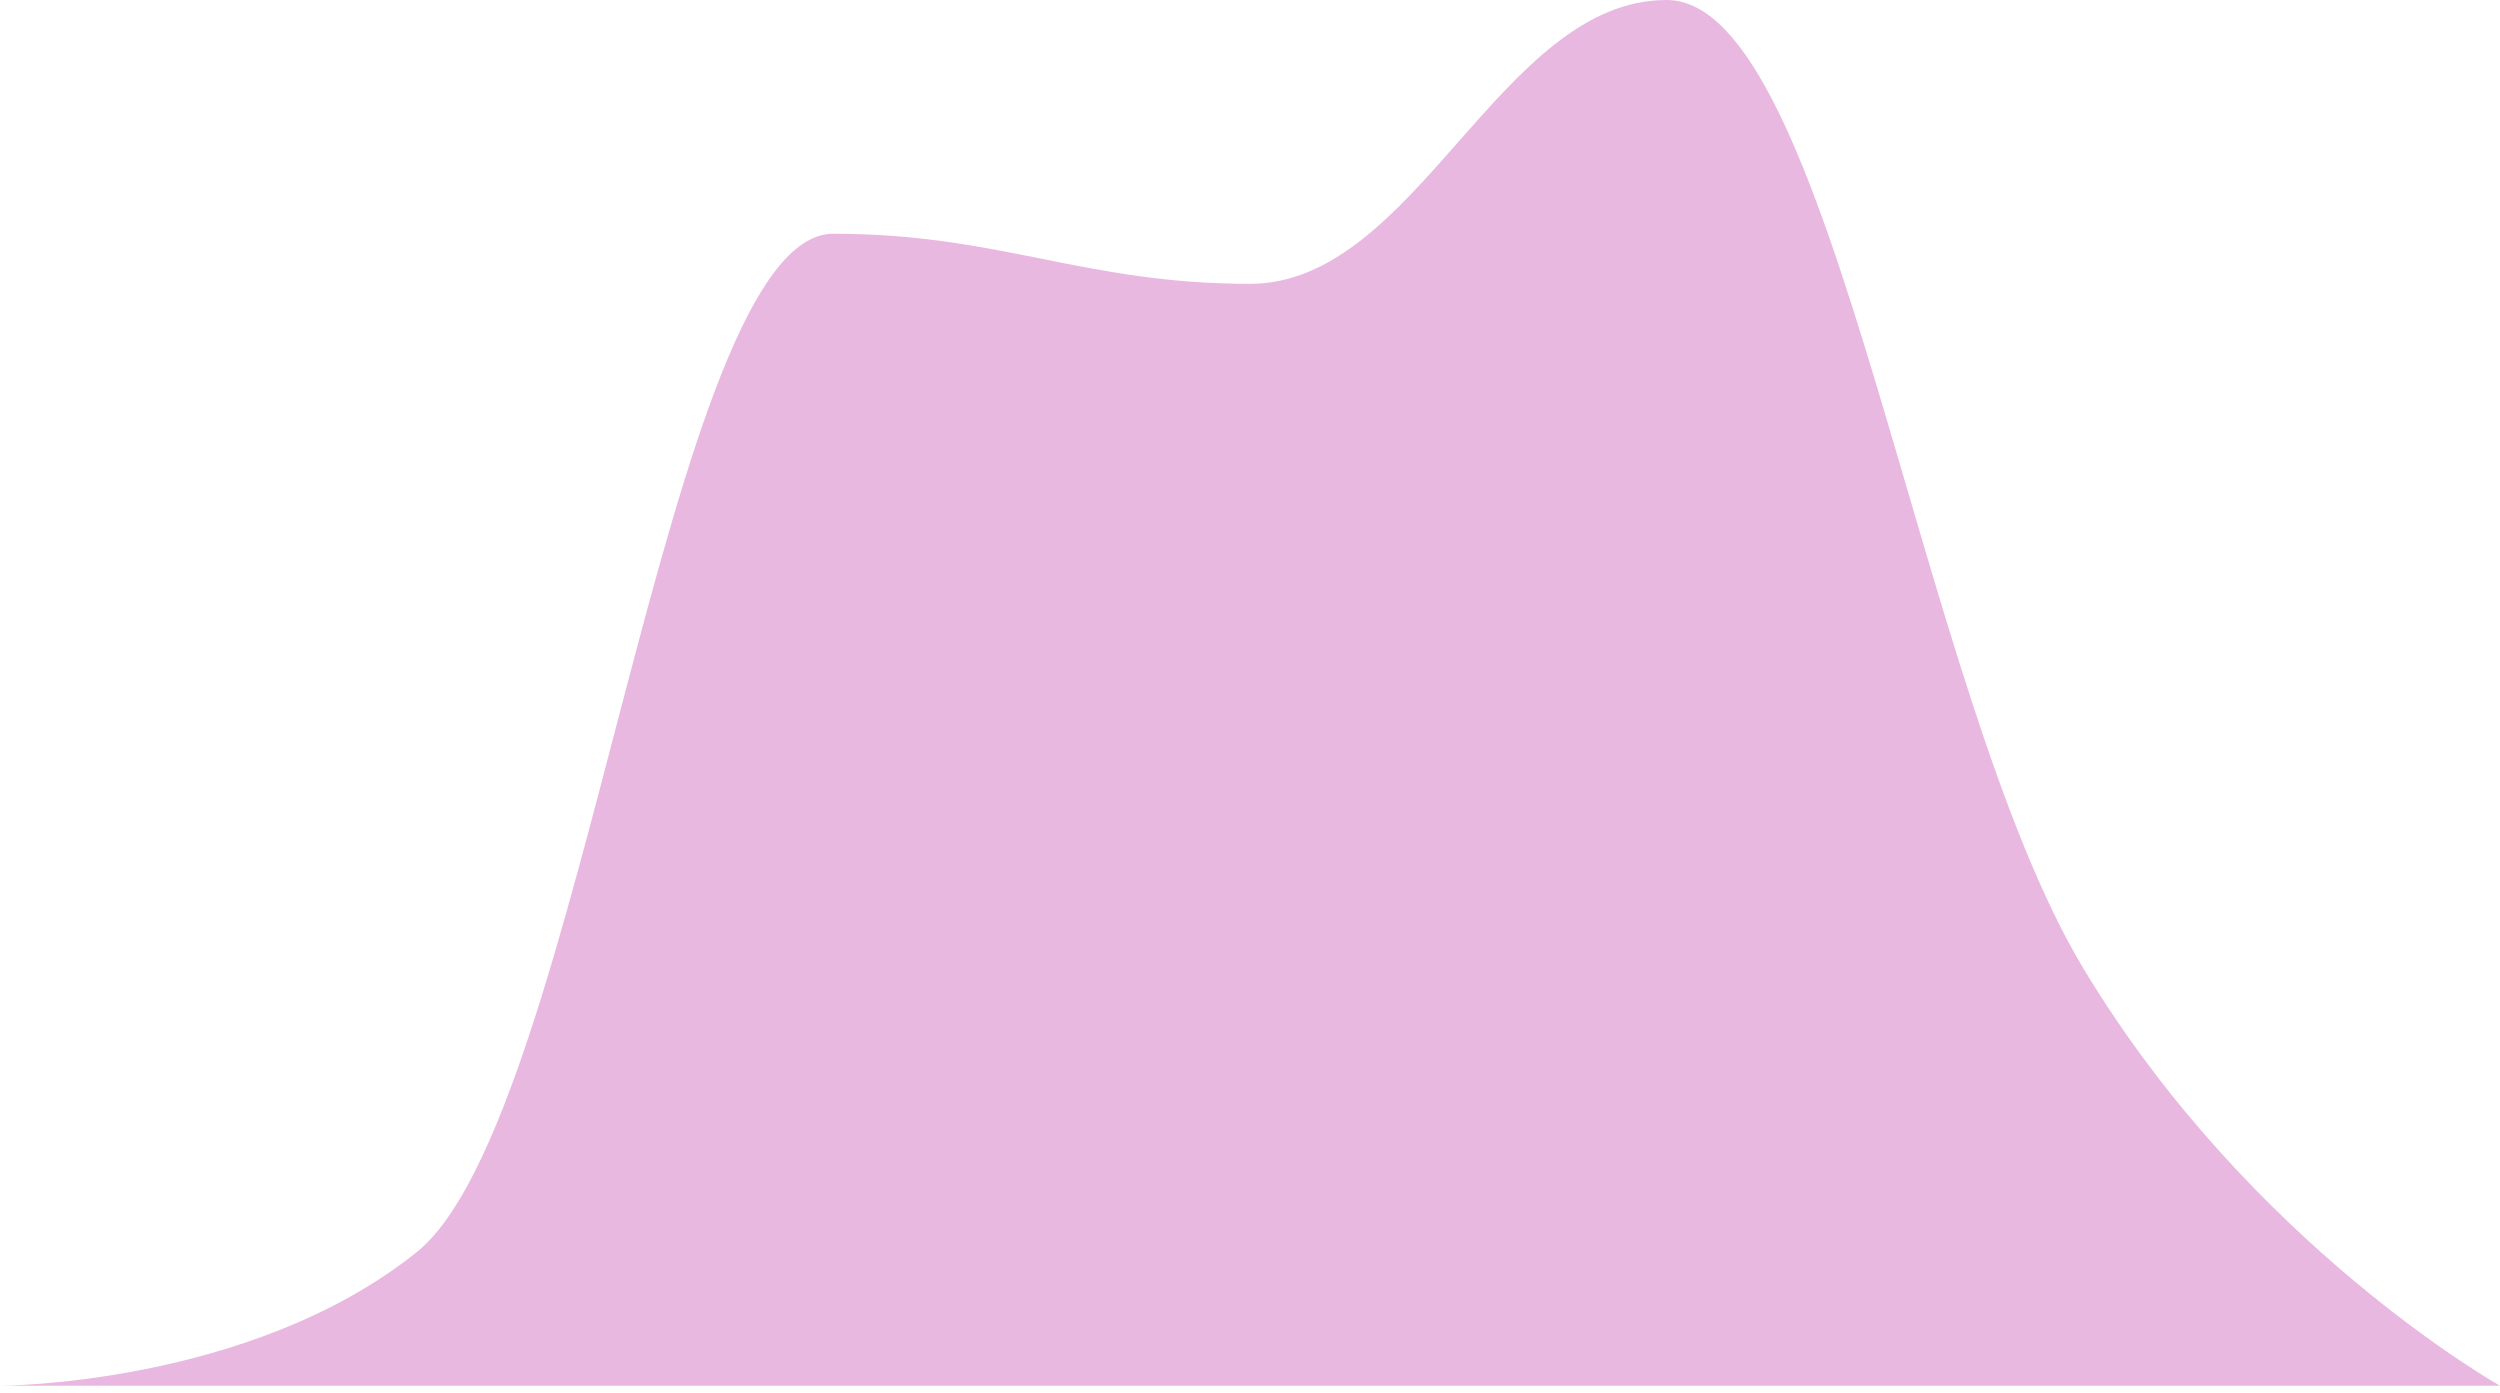 <svg width="289" height="161" viewBox="0 0 289 161" fill="none" xmlns="http://www.w3.org/2000/svg">
<path d="M0 160.19C0 160.19 28.9 160.19 48.167 144.75C67.433 129.31 77.067 27.02 96.333 27.02C115.6 27.02 125.233 32.81 144.5 32.81C163.767 32.81 173.4 0 192.667 0C211.933 0 221.567 79.902 240.833 111.94C260.1 143.978 289 160.19 289 160.19C289 160.19 260.1 160.19 240.833 160.19C221.567 160.19 211.933 160.19 192.667 160.19C173.4 160.19 163.767 160.19 144.5 160.19C125.233 160.19 115.6 160.19 96.333 160.19C77.067 160.19 67.433 160.19 48.167 160.19C28.9 160.19 0 160.19 0 160.19Z" fill="#E3A6D9" fill-opacity="0.8"/>
</svg>
